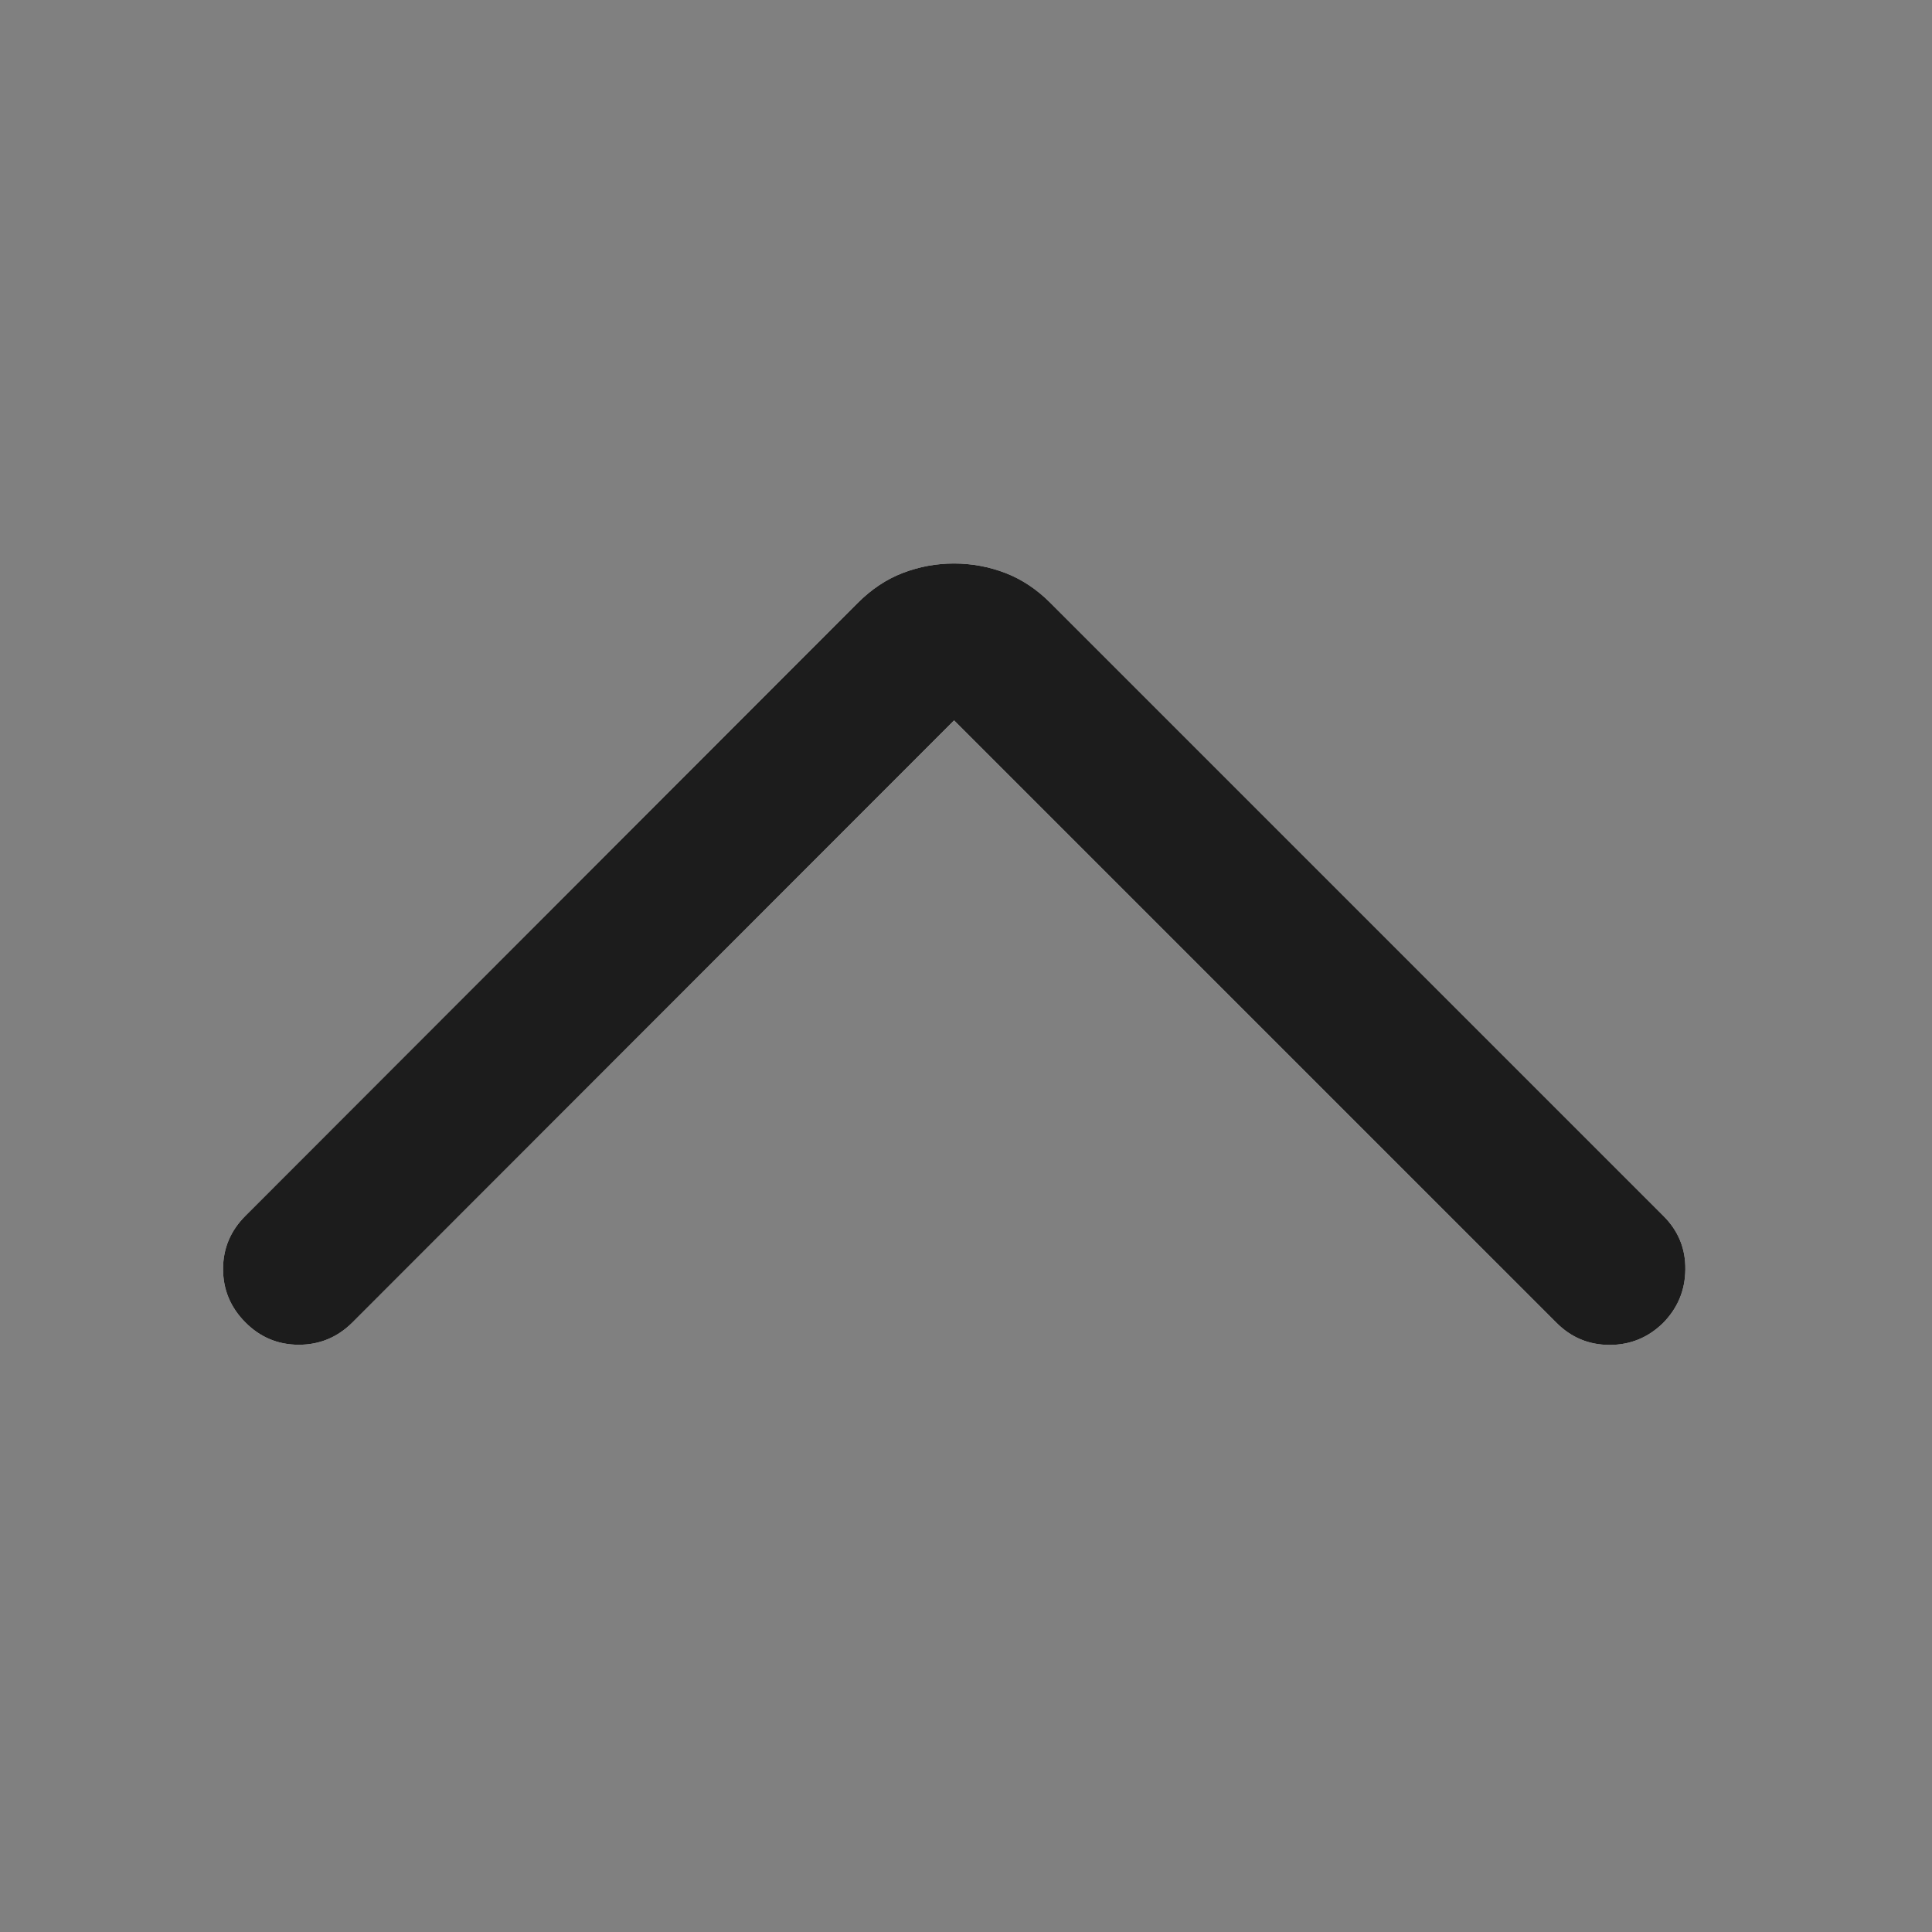 <svg width="24" height="24" viewBox="0 0 24 24" fill="none" xmlns="http://www.w3.org/2000/svg">
<rect x="0" y="0" width="24" height="24" fill="#808080" stroke="none"/>
<path d="M11.852 8.949L4.372 16.434C4.186 16.616 3.965 16.706 3.708 16.705C3.451 16.704 3.23 16.611 3.047 16.426C2.863 16.241 2.771 16.02 2.771 15.764C2.771 15.508 2.864 15.288 3.049 15.103L10.652 7.493C10.824 7.32 11.012 7.195 11.216 7.117C11.419 7.039 11.631 7 11.851 7C12.071 7 12.283 7.039 12.487 7.117C12.691 7.195 12.88 7.32 13.052 7.493L20.662 15.103C20.848 15.288 20.939 15.51 20.936 15.768C20.934 16.027 20.842 16.248 20.66 16.434C20.474 16.616 20.253 16.707 19.995 16.707C19.738 16.707 19.518 16.615 19.336 16.433L11.852 8.949Z" fill="white"/>
<path d="M11.852 8.949L4.372 16.434C4.186 16.616 3.965 16.706 3.708 16.705C3.451 16.704 3.23 16.611 3.047 16.426C2.863 16.241 2.771 16.02 2.771 15.764C2.771 15.508 2.864 15.288 3.049 15.103L10.652 7.493C10.824 7.32 11.012 7.195 11.216 7.117C11.419 7.039 11.631 7 11.851 7C12.071 7 12.283 7.039 12.487 7.117C12.691 7.195 12.88 7.32 13.052 7.493L20.662 15.103C20.848 15.288 20.939 15.51 20.936 15.768C20.934 16.027 20.842 16.248 20.66 16.434C20.474 16.616 20.253 16.707 19.995 16.707C19.738 16.707 19.518 16.615 19.336 16.433L11.852 8.949Z" fill="#1C1C1C"/>
</svg>
